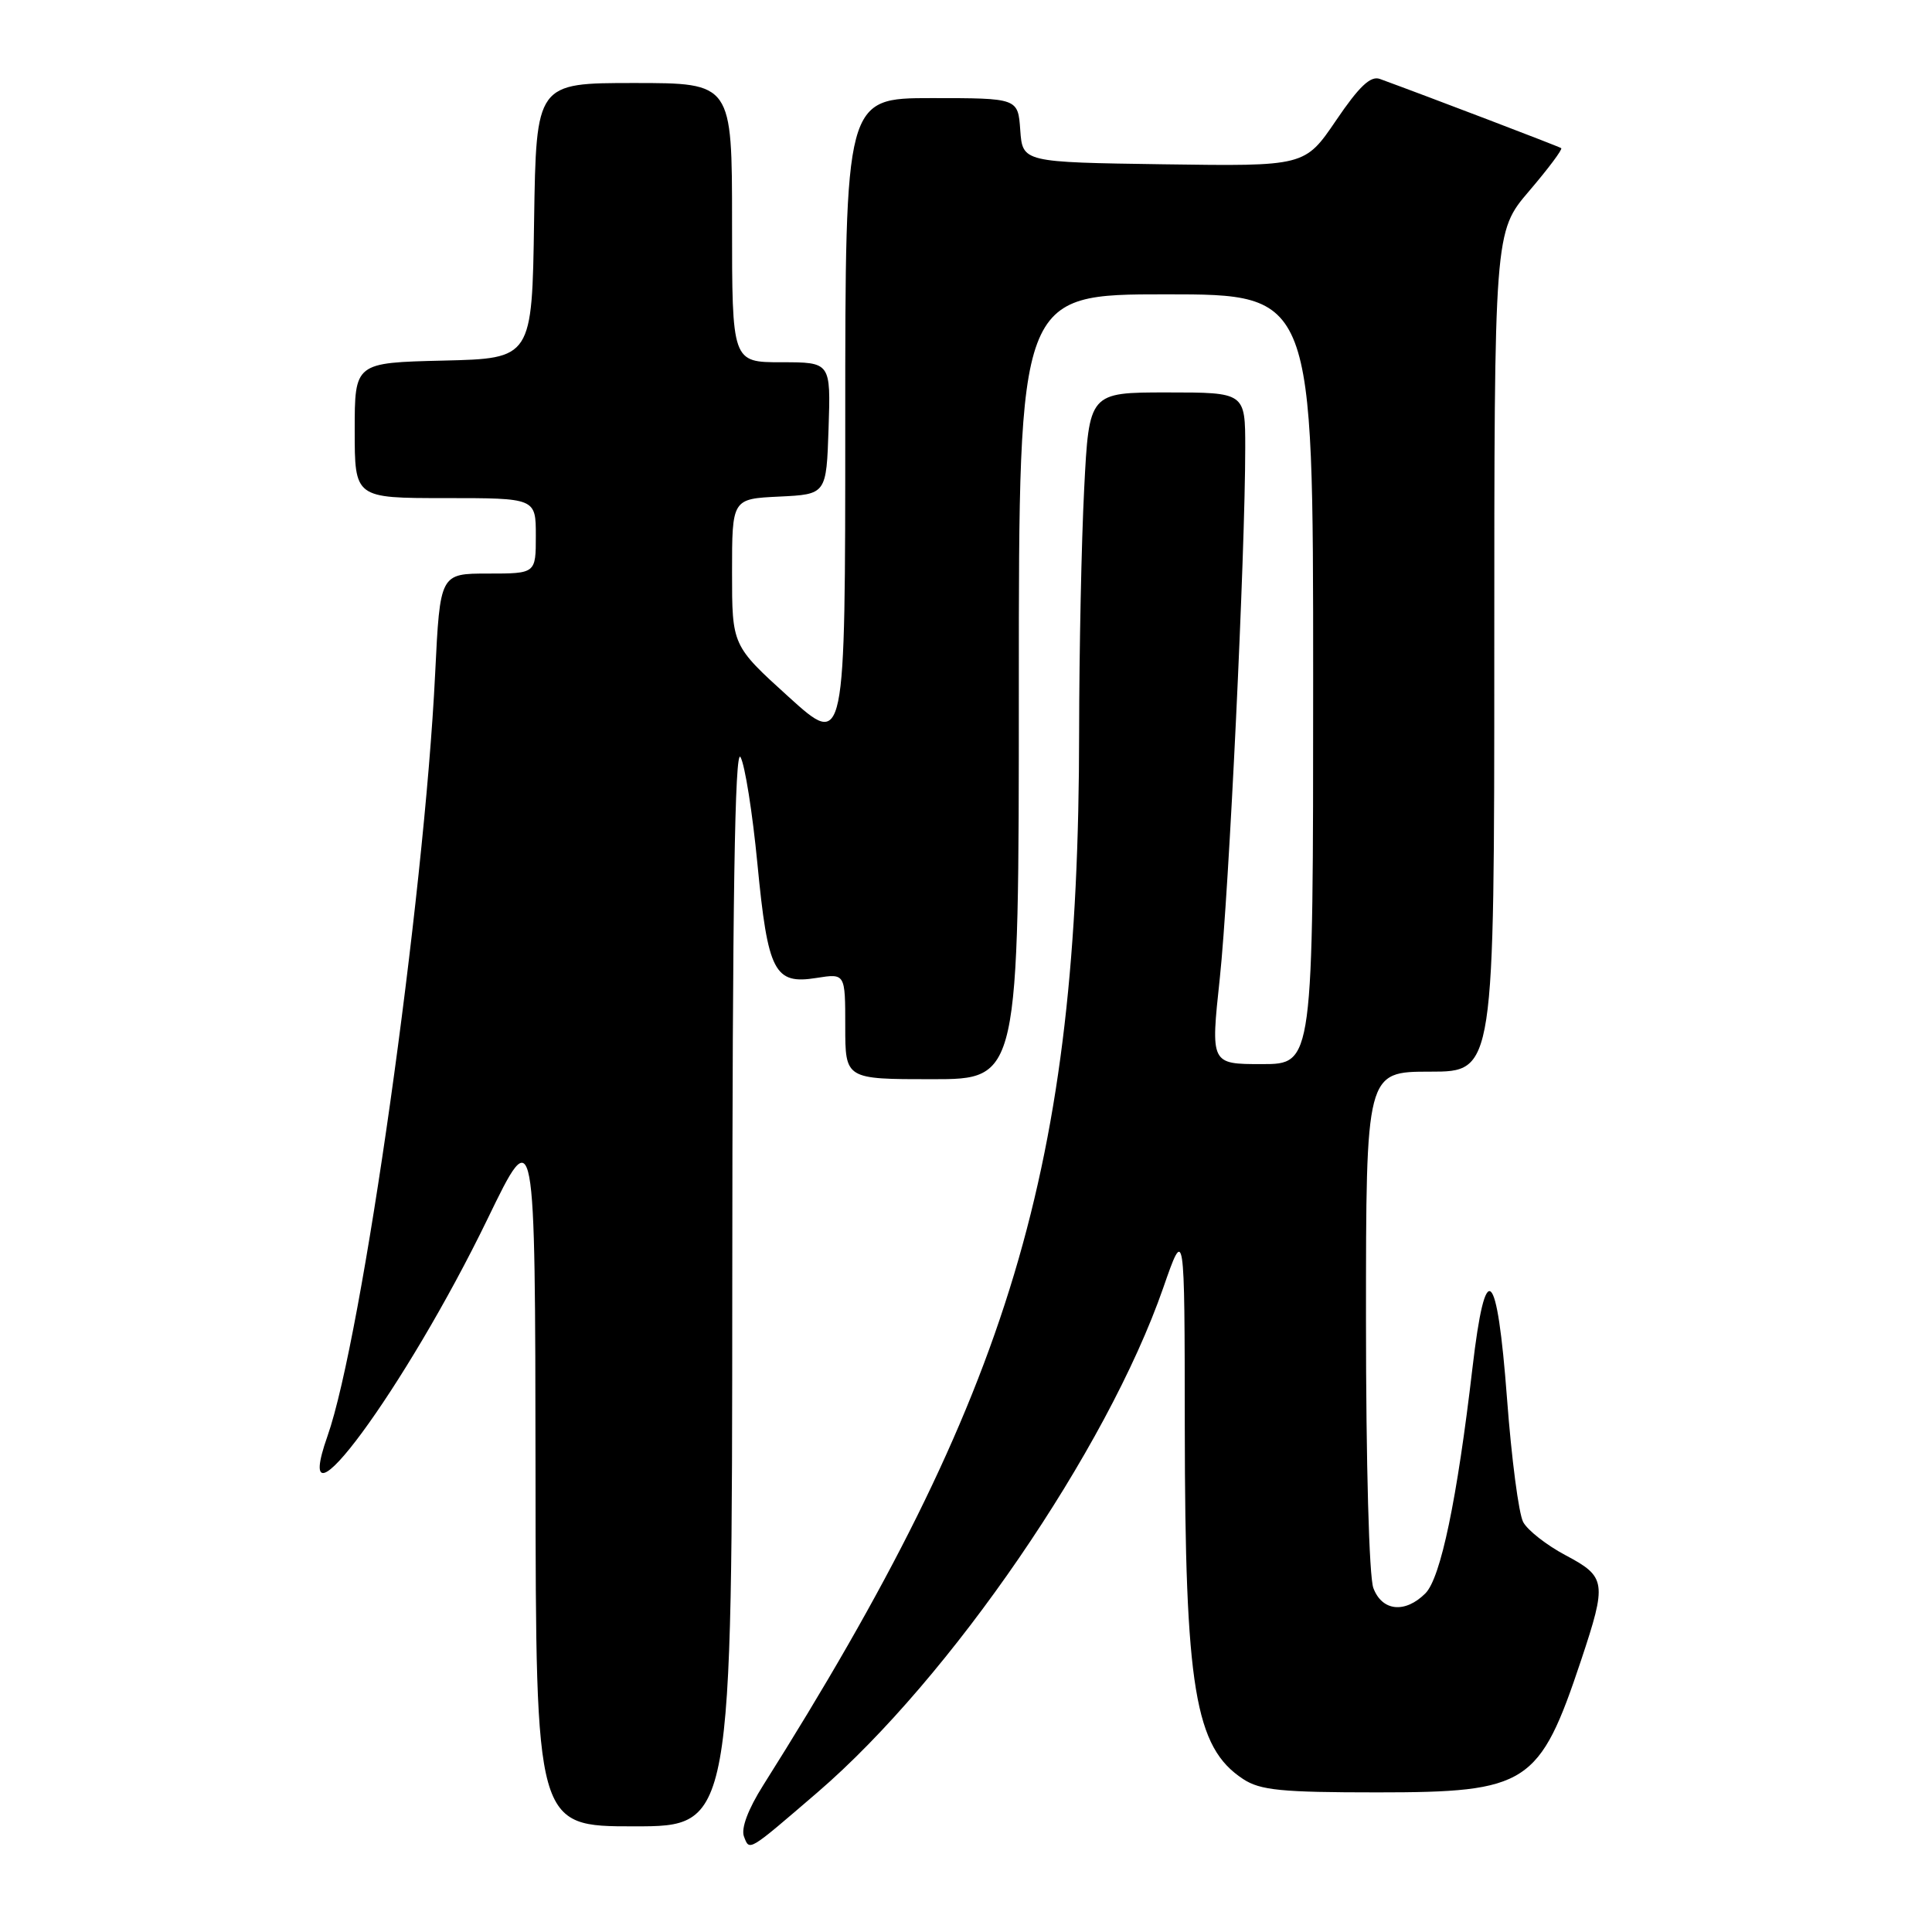<?xml version="1.0" encoding="UTF-8" standalone="no"?>
<!DOCTYPE svg PUBLIC "-//W3C//DTD SVG 1.1//EN" "http://www.w3.org/Graphics/SVG/1.1/DTD/svg11.dtd" >
<svg xmlns="http://www.w3.org/2000/svg" xmlns:xlink="http://www.w3.org/1999/xlink" version="1.1" viewBox="0 0 256 256">
 <g >
 <path fill="currentColor"
d=" M 108.32 237.50 C 125.92 222.37 146.68 192.08 154.14 170.63 C 156.97 162.50 156.97 162.50 156.99 189.00 C 157.02 223.72 158.32 231.54 164.73 235.74 C 166.99 237.22 169.78 237.50 182.49 237.50 C 202.45 237.50 203.99 236.50 209.50 220.00 C 212.94 209.67 212.84 208.94 207.45 206.08 C 204.94 204.75 202.41 202.77 201.83 201.68 C 201.24 200.59 200.28 193.24 199.69 185.35 C 198.37 167.80 196.84 166.44 195.11 181.25 C 193.07 198.71 190.90 209.10 188.87 211.13 C 186.19 213.81 183.14 213.51 181.98 210.43 C 181.41 208.96 181.00 193.91 181.00 174.93 C 181.00 142.00 181.00 142.00 189.50 142.00 C 198.00 142.00 198.00 142.00 198.00 86.36 C 198.00 30.72 198.00 30.72 202.62 25.31 C 205.16 22.34 207.07 19.78 206.87 19.63 C 206.57 19.41 189.22 12.79 182.84 10.46 C 181.61 10.01 180.09 11.45 177.04 15.95 C 172.90 22.04 172.90 22.04 154.20 21.77 C 135.50 21.50 135.50 21.50 135.19 17.25 C 134.89 13.00 134.89 13.00 123.44 13.00 C 112.00 13.00 112.00 13.00 112.00 56.06 C 112.00 99.13 112.00 99.13 104.50 92.34 C 97.00 85.54 97.00 85.54 97.00 75.82 C 97.00 66.10 97.00 66.10 103.25 65.80 C 109.50 65.50 109.50 65.50 109.79 56.75 C 110.08 48.00 110.08 48.00 103.54 48.00 C 97.00 48.00 97.00 48.00 97.00 29.50 C 97.00 11.00 97.00 11.00 84.02 11.00 C 71.05 11.00 71.05 11.00 70.77 29.25 C 70.50 47.50 70.50 47.50 58.75 47.78 C 47.00 48.06 47.00 48.06 47.00 57.03 C 47.00 66.00 47.00 66.00 59.00 66.00 C 71.00 66.00 71.00 66.00 71.00 71.00 C 71.00 76.00 71.00 76.00 64.66 76.00 C 58.31 76.00 58.31 76.00 57.66 89.25 C 56.21 119.11 48.00 177.24 43.39 190.30 C 38.21 205.00 53.73 183.93 64.61 161.50 C 70.91 148.50 70.91 148.50 70.96 195.25 C 71.00 242.00 71.00 242.00 84.00 242.00 C 97.00 242.00 97.00 242.00 97.03 170.25 C 97.05 119.30 97.37 99.03 98.12 100.32 C 98.70 101.32 99.71 107.68 100.36 114.44 C 101.75 128.83 102.60 130.48 108.20 129.58 C 112.00 128.98 112.00 128.98 112.00 135.99 C 112.00 143.00 112.00 143.00 123.50 143.00 C 135.00 143.00 135.00 143.00 135.00 91.00 C 135.00 39.00 135.00 39.00 154.50 39.00 C 174.00 39.00 174.00 39.00 174.00 90.00 C 174.00 141.00 174.00 141.00 167.21 141.00 C 160.41 141.00 160.41 141.00 161.63 129.62 C 162.84 118.31 165.00 73.31 165.00 59.32 C 165.00 52.00 165.00 52.00 154.65 52.00 C 144.31 52.00 144.31 52.00 143.66 64.75 C 143.30 71.76 143.00 86.28 142.99 97.00 C 142.95 154.64 134.01 184.43 101.12 236.57 C 99.12 239.74 98.17 242.28 98.58 243.35 C 99.33 245.30 99.07 245.45 108.32 237.50 Z "/>
</g>
</svg>